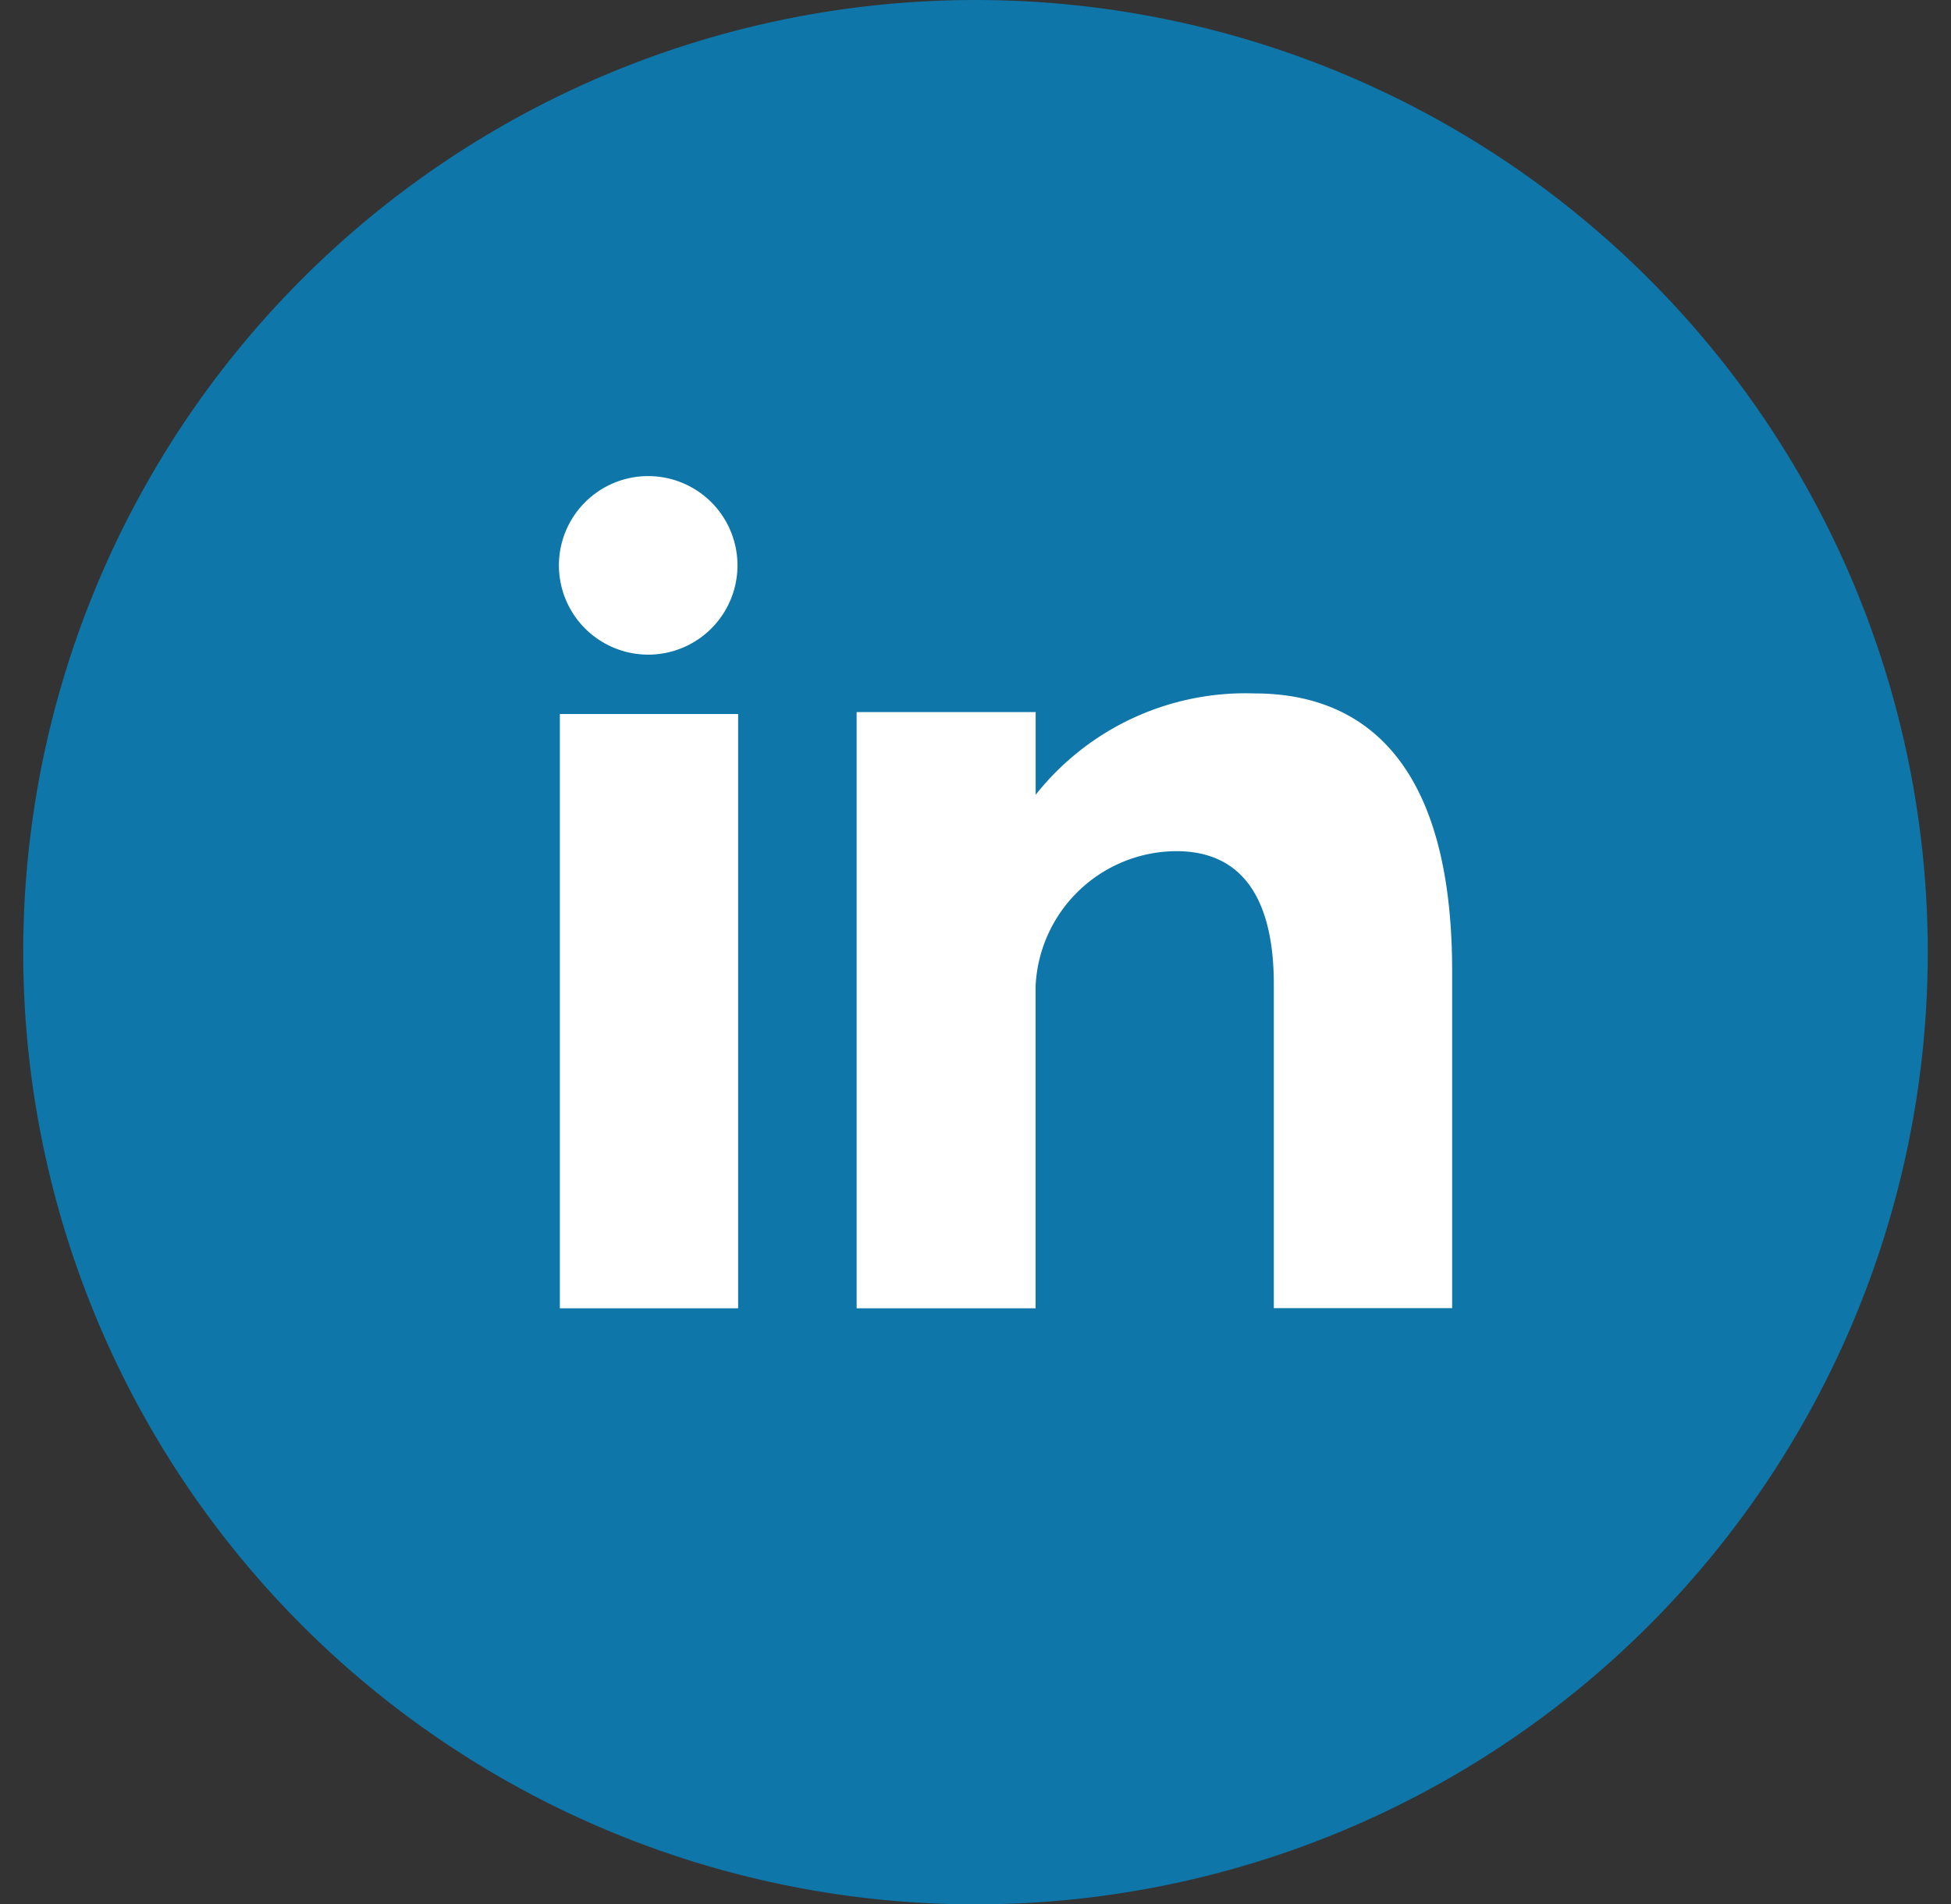 <svg xmlns="http://www.w3.org/2000/svg" xmlns:xlink="http://www.w3.org/1999/xlink" width="42" height="41" viewBox="0 0 42 41"><rect x="0" y="0" width="42" height="41" fill="#333333" stroke="none"/><defs><clipPath id="a"><rect width="42" height="41" transform="translate(490 321)" fill="#fff" stroke="#707070" stroke-width="1"/></clipPath></defs><g transform="translate(-490 -321)" clip-path="url(#a)"><g transform="translate(490.5 321)"><path d="M20.5,0A20.5,20.5,0,1,1,0,20.5,20.5,20.5,0,0,1,20.5,0Z" fill="#0e76a8"/><path d="M11.552,28.167H15.39V15.372H11.552ZM26.507,14.929a5.762,5.762,0,0,0-4.712,2.182V15.33H17.941V28.167h3.853V21.225a3.047,3.047,0,0,1,3.028-2.9c1.684,0,2.1,1.431,2.1,2.862v6.976h3.839V20.9C30.759,15.859,28.371,14.929,26.507,14.929Zm-13.053-.835a1.922,1.922,0,1,0-1.922-1.922A1.923,1.923,0,0,0,13.453,14.094Z" fill="#fff"/></g></g></svg>